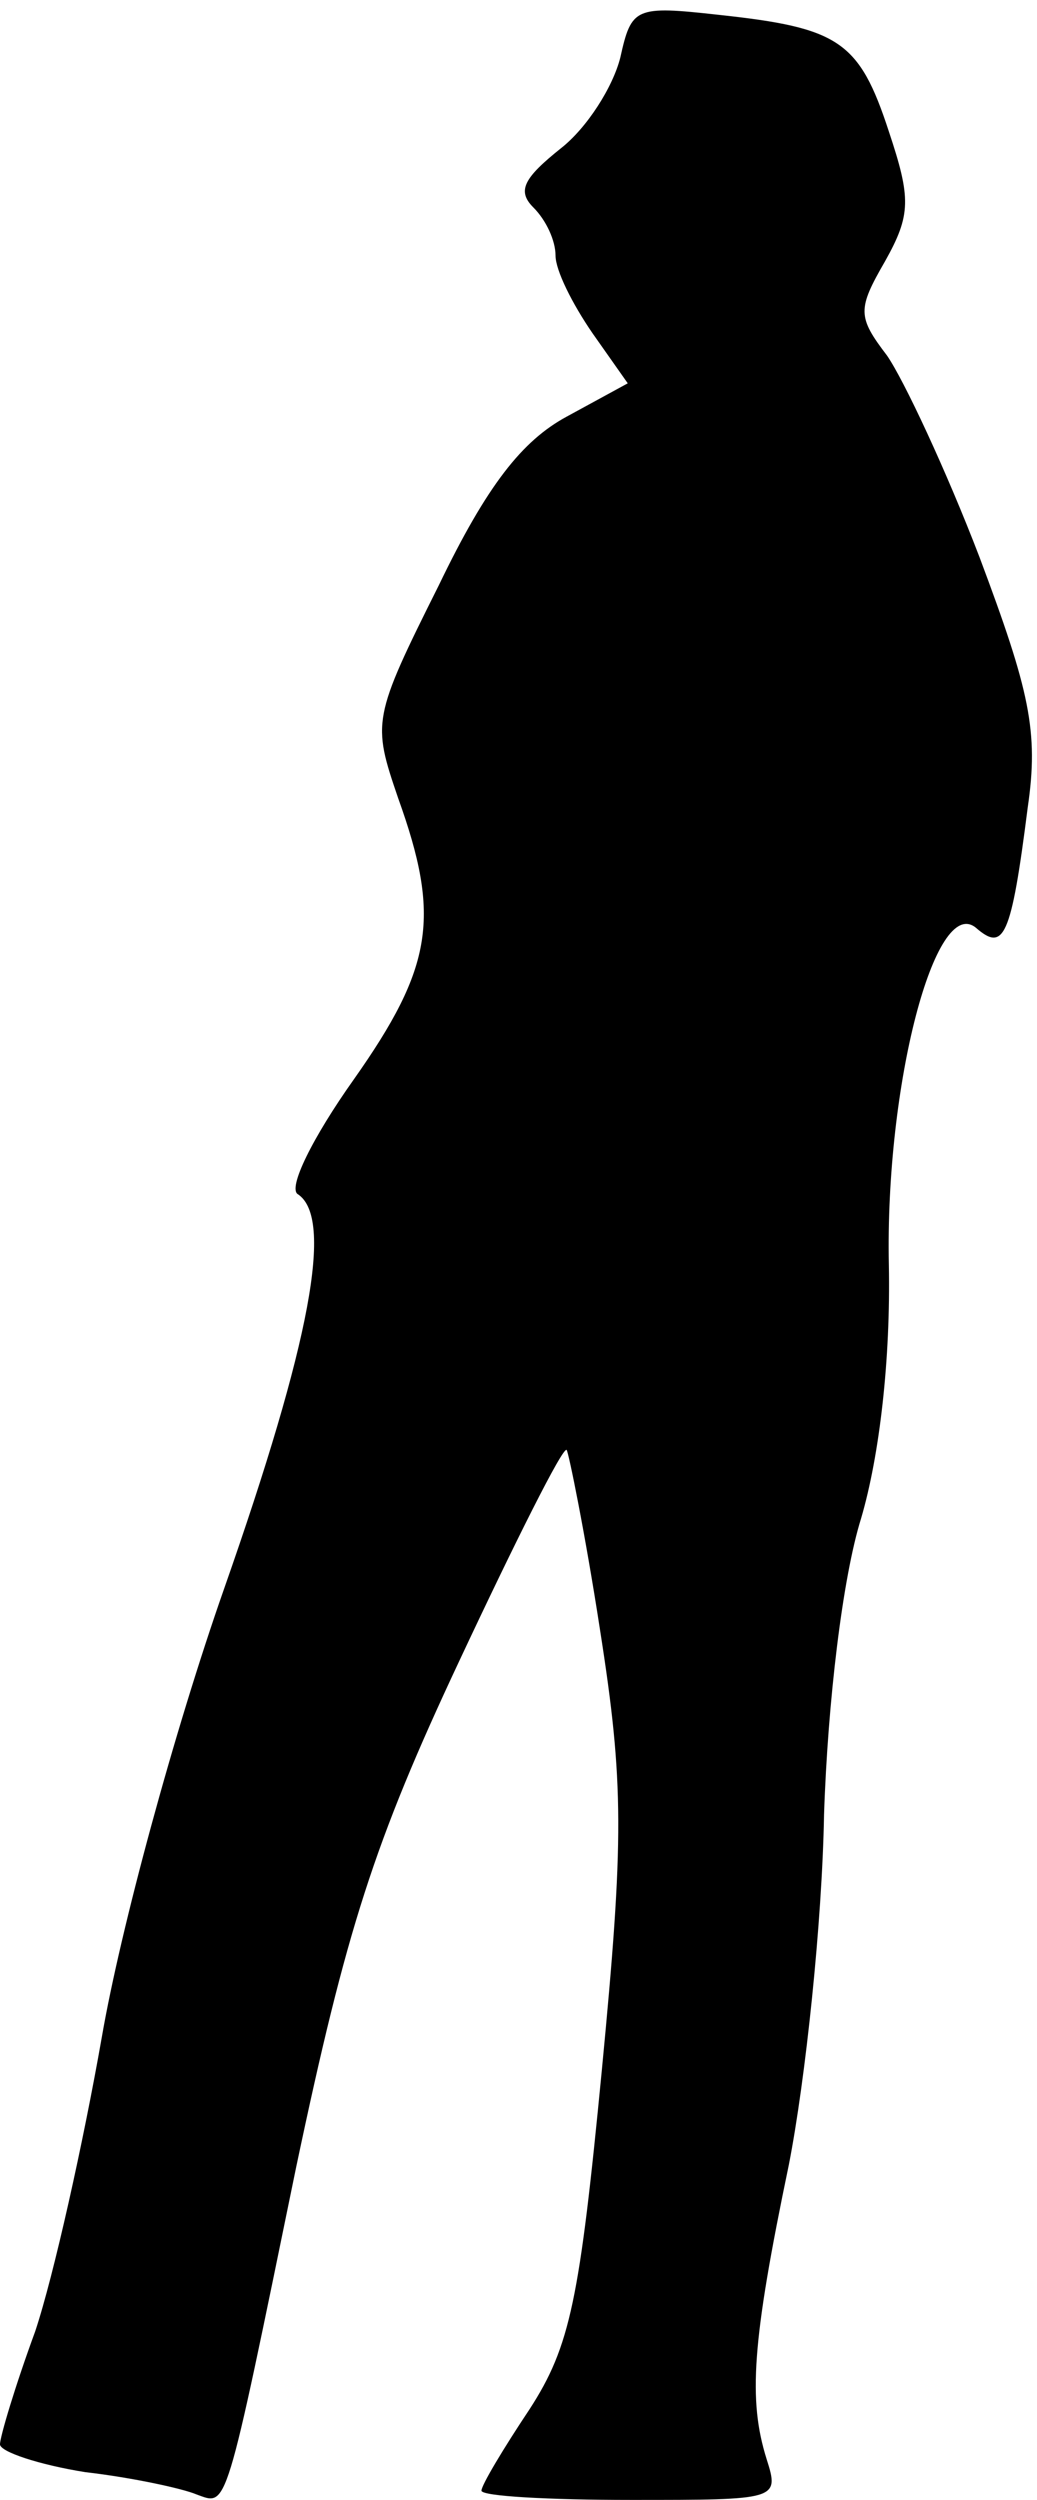 <?xml version="1.0" standalone="no"?>
<!DOCTYPE svg PUBLIC "-//W3C//DTD SVG 20010904//EN"
 "http://www.w3.org/TR/2001/REC-SVG-20010904/DTD/svg10.dtd">
<svg version="1.0" xmlns="http://www.w3.org/2000/svg"
 width="56pt" height="135pt" viewBox="0 0 56 135"
 preserveAspectRatio="xMidYMid meet">
<g transform="translate(0,135) scale(0.1,-0.1)"
fill="#000000" stroke="none">
<path fill="#000000" stroke="none" d="M335 1319 c-4 -16 -18 -38 -32 -49 -20
-16 -24 -23 -15 -32 7 -7 12 -18 12 -26 0 -8 9 -26 20 -42 l19 -27 -33 -18
c-24 -13 -43 -37 -69 -91 -36 -72 -36 -74 -22 -115 23 -64 19 -91 -24 -152
-22 -31 -36 -59 -30 -62 19 -13 7 -79 -40 -213 -27 -77 -56 -184 -66 -242 -10
-57 -26 -129 -36 -159 -11 -30 -19 -57 -19 -61 0 -4 21 -11 46 -15 26 -3 53
-9 60 -12 17 -6 15 -13 54 177 27 128 42 175 88 273 30 64 56 116 58 114 1 -1
10 -45 18 -97 13 -83 13 -113 1 -238 -12 -124 -17 -149 -39 -183 -14 -21 -26
-41 -26 -44 0 -3 36 -5 81 -5 79 0 80 0 73 22 -10 32 -8 63 12 159 9 46 18
131 19 189 2 61 10 128 20 160 10 34 16 86 15 137 -2 97 25 200 47 182 15 -13
19 -6 28 65 6 41 1 63 -26 135 -18 47 -41 96 -50 109 -16 21 -16 25 -1 51 14
25 14 34 2 70 -16 49 -27 56 -92 63 -45 5 -47 4 -53 -23z"/>
</g>
</svg>
